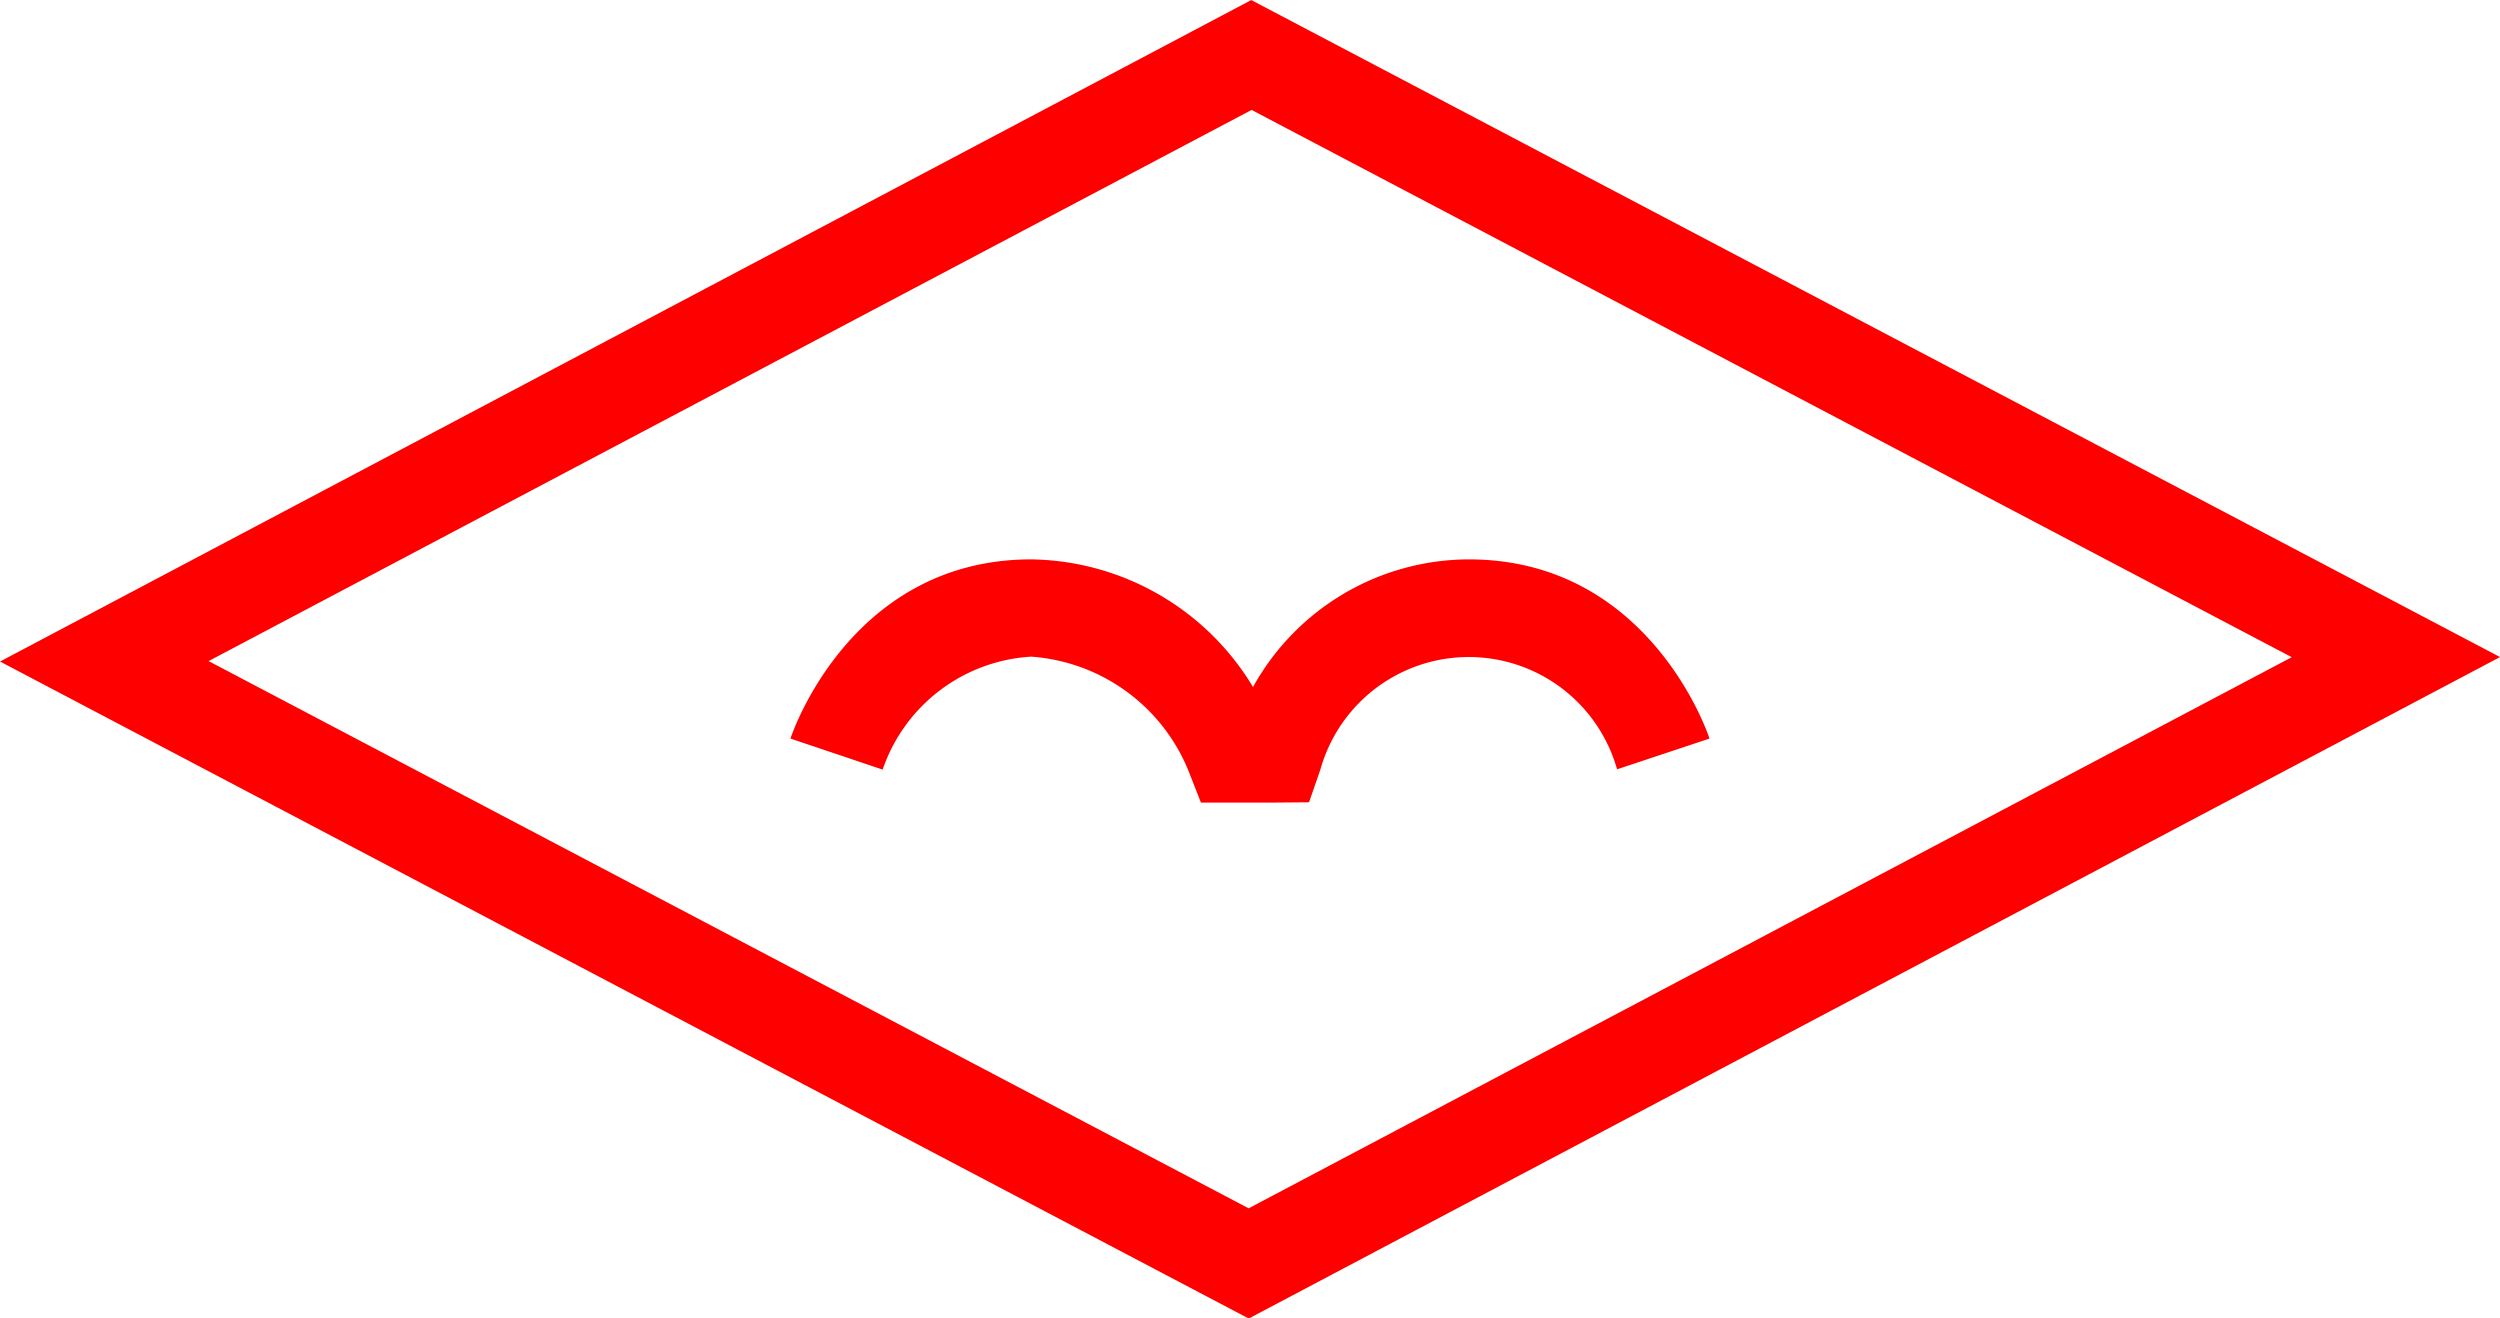 <svg xmlns="http://www.w3.org/2000/svg" width="51.4" height="27.103" viewBox="0 0 51.4 27.103">
  <g id="_020044" data-name="020044" transform="translate(-2026.267 -168.499)">
    <path id="路径_586" data-name="路径 586" d="M2051.993,168.5l-25.726,13.6,25.674,13.508,25.726-13.6Zm-.054,24.842-21.384-11.251L2052,170.759l21.384,11.252Z" fill="red"/>
    <path id="路径_587" data-name="路径 587" d="M2056.467,180a5.085,5.085,0,0,0-4.438,2.624,5.405,5.405,0,0,0-4.562-2.624c-3.678,0-4.9,3.533-4.948,3.684l1.895.638a3.441,3.441,0,0,1,3.053-2.322,3.779,3.779,0,0,1,3.242,2.364l.249.636h1.509l.714-.006.233-.672a3.168,3.168,0,0,1,6.1-.006l1.9-.632C2061.366,183.533,2060.146,180,2056.467,180Z" fill="red"/>
  </g>
</svg>
